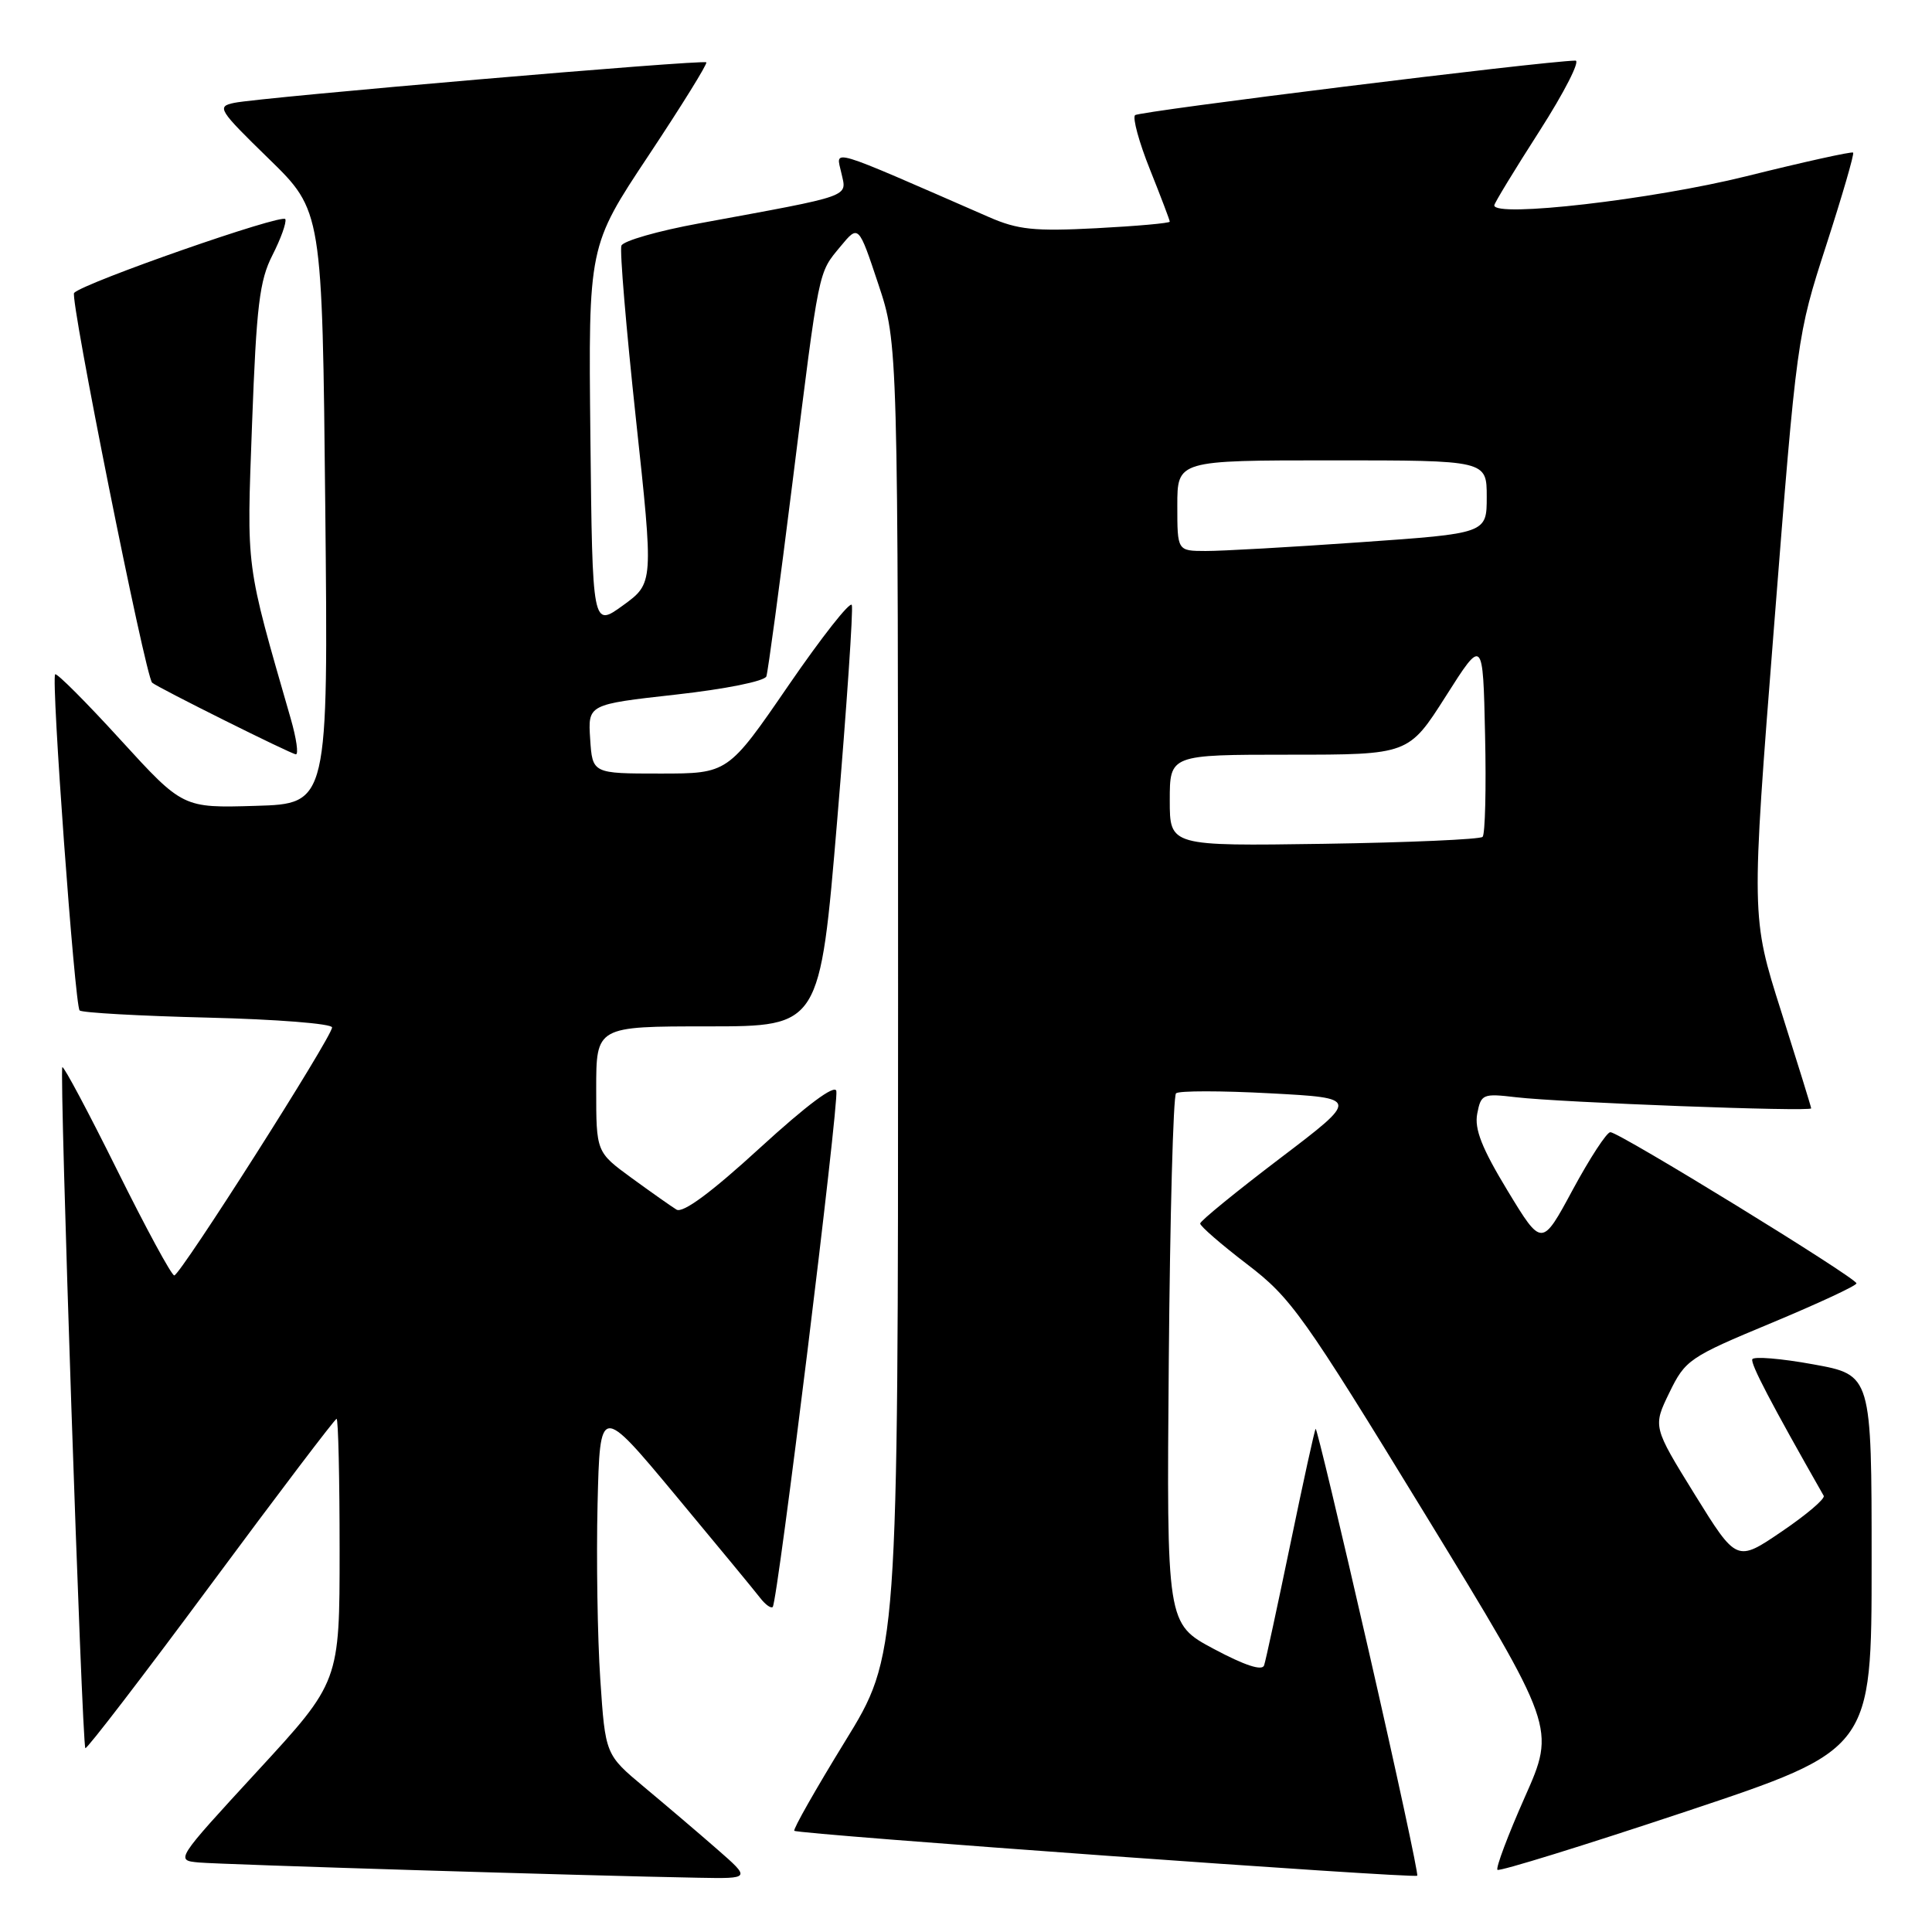 <?xml version="1.0" encoding="UTF-8" standalone="no"?>
<!DOCTYPE svg PUBLIC "-//W3C//DTD SVG 1.1//EN" "http://www.w3.org/Graphics/SVG/1.1/DTD/svg11.dtd" >
<svg xmlns="http://www.w3.org/2000/svg" xmlns:xlink="http://www.w3.org/1999/xlink" version="1.1" viewBox="0 0 256 256">
 <g >
 <path fill="currentColor"
d=" M 95.00 245.01 C 92.53 242.85 88.18 239.15 85.35 236.79 C 80.21 232.50 80.21 232.50 79.54 222.50 C 79.17 217.00 79.01 206.56 79.18 199.30 C 79.50 186.11 79.50 186.11 89.50 198.12 C 95.00 204.73 100.06 210.86 100.74 211.75 C 101.42 212.63 102.17 213.16 102.39 212.93 C 103.04 212.27 111.18 146.16 110.82 144.56 C 110.62 143.65 106.91 146.42 100.71 152.09 C 94.25 158.01 90.49 160.79 89.64 160.28 C 88.94 159.85 86.26 157.96 83.68 156.08 C 79.00 152.66 79.00 152.66 79.00 144.33 C 79.00 136.00 79.00 136.00 93.82 136.00 C 108.64 136.00 108.64 136.00 110.94 108.60 C 112.20 93.53 113.07 80.74 112.87 80.17 C 112.66 79.61 108.89 84.40 104.48 90.82 C 96.46 102.50 96.46 102.50 87.48 102.50 C 78.50 102.50 78.50 102.50 78.20 97.92 C 77.90 93.34 77.90 93.34 89.53 92.04 C 96.11 91.31 101.33 90.26 101.55 89.62 C 101.76 89.00 103.32 77.47 105.00 64.00 C 108.61 35.12 108.38 36.28 111.39 32.63 C 113.76 29.77 113.76 29.77 116.38 37.64 C 119.00 45.51 119.00 45.51 119.00 132.42 C 119.00 219.33 119.00 219.33 111.95 230.78 C 108.08 237.08 105.06 242.40 105.25 242.59 C 105.72 243.05 187.39 248.94 187.79 248.54 C 187.96 248.37 185.06 234.92 181.34 218.66 C 177.62 202.39 174.47 189.20 174.33 189.33 C 174.19 189.47 172.69 196.32 170.99 204.54 C 169.28 212.77 167.72 220.03 167.50 220.67 C 167.25 221.44 164.94 220.68 160.85 218.50 C 154.58 215.15 154.58 215.15 154.87 180.32 C 155.03 161.17 155.46 145.22 155.83 144.87 C 156.20 144.52 161.81 144.52 168.31 144.87 C 180.12 145.50 180.12 145.50 169.59 153.50 C 163.80 157.90 159.04 161.78 159.03 162.12 C 159.01 162.46 161.81 164.89 165.25 167.52 C 171.08 171.97 172.66 174.20 188.82 200.62 C 206.13 228.94 206.13 228.94 202.05 238.12 C 199.81 243.17 198.18 247.51 198.42 247.76 C 198.67 248.01 209.93 244.52 223.44 240.02 C 248.00 231.83 248.00 231.83 248.00 207.01 C 248.00 182.18 248.00 182.18 240.25 180.78 C 235.99 180.00 232.36 179.71 232.19 180.11 C 231.94 180.72 234.66 185.92 241.65 198.20 C 241.87 198.58 239.37 200.71 236.08 202.94 C 230.12 206.99 230.12 206.99 224.56 198.02 C 219.01 189.04 219.01 189.04 221.20 184.53 C 223.31 180.19 223.83 179.83 234.70 175.31 C 240.91 172.72 246.00 170.36 245.99 170.05 C 245.99 169.33 214.53 150.00 213.38 150.02 C 212.90 150.02 210.66 153.46 208.40 157.64 C 204.30 165.25 204.30 165.25 199.76 157.77 C 196.36 152.16 195.35 149.61 195.74 147.57 C 196.24 144.97 196.48 144.87 200.88 145.39 C 206.86 146.09 240.00 147.34 239.99 146.86 C 239.98 146.66 238.19 140.88 236.01 134.00 C 232.04 121.50 232.04 121.50 235.07 83.00 C 238.08 44.69 238.12 44.44 241.98 32.51 C 244.11 25.92 245.72 20.39 245.55 20.22 C 245.38 20.05 239.00 21.46 231.37 23.36 C 218.91 26.45 198.00 28.86 198.00 27.21 C 198.00 26.93 200.70 22.49 204.00 17.35 C 207.29 12.21 209.43 8.01 208.75 8.03 C 204.21 8.13 150.93 14.74 150.40 15.26 C 150.05 15.62 150.93 18.86 152.38 22.47 C 153.82 26.07 155.00 29.18 155.00 29.37 C 155.00 29.57 150.63 29.96 145.28 30.24 C 137.06 30.67 134.87 30.44 131.03 28.76 C 109.33 19.29 110.78 19.72 111.48 22.91 C 112.20 26.18 113.28 25.80 92.64 29.60 C 87.22 30.59 82.58 31.92 82.34 32.55 C 82.10 33.17 82.97 43.49 84.26 55.48 C 86.61 77.27 86.61 77.27 82.56 80.21 C 78.50 83.15 78.50 83.15 78.23 57.88 C 77.96 32.61 77.96 32.61 85.94 20.60 C 90.33 13.99 93.77 8.44 93.59 8.26 C 93.20 7.86 34.51 12.90 31.03 13.63 C 28.68 14.12 28.93 14.52 35.62 21.04 C 42.70 27.94 42.70 27.94 43.10 67.22 C 43.50 106.50 43.50 106.50 33.87 106.78 C 24.23 107.07 24.23 107.07 15.96 98.02 C 11.42 93.04 7.52 89.14 7.31 89.35 C 6.75 89.91 9.91 133.24 10.55 133.89 C 10.86 134.19 18.51 134.62 27.55 134.84 C 36.60 135.06 44.00 135.64 44.00 136.14 C 44.00 137.39 23.88 169.00 23.09 169.00 C 22.73 169.00 19.33 162.72 15.52 155.04 C 11.71 147.36 8.44 141.22 8.26 141.41 C 7.84 141.83 10.86 231.19 11.31 231.64 C 11.49 231.82 18.97 222.08 27.92 209.99 C 36.88 197.89 44.38 188.00 44.60 188.00 C 44.82 188.00 45.00 195.84 45.00 205.43 C 45.00 222.86 45.00 222.86 34.11 234.68 C 23.23 246.50 23.23 246.50 26.36 246.79 C 29.36 247.06 77.85 248.55 92.50 248.81 C 99.50 248.94 99.50 248.94 95.00 245.01 Z  M 38.53 95.25 C 32.49 74.26 32.68 75.78 33.40 56.13 C 33.98 40.54 34.38 37.17 36.10 33.81 C 37.21 31.63 37.98 29.49 37.81 29.04 C 37.51 28.24 11.16 37.44 9.82 38.81 C 9.22 39.42 19.27 89.66 20.16 90.46 C 20.86 91.09 38.53 99.90 39.20 99.95 C 39.58 99.98 39.28 97.86 38.53 95.25 Z  M 155.00 106.06 C 155.00 100.00 155.00 100.00 170.83 100.00 C 186.65 100.00 186.65 100.00 191.58 92.25 C 196.50 84.50 196.50 84.50 196.78 97.39 C 196.94 104.47 196.79 110.55 196.45 110.89 C 196.11 111.22 186.65 111.64 175.42 111.81 C 155.00 112.11 155.00 112.11 155.00 106.06 Z  M 156.00 67.00 C 156.00 61.00 156.00 61.00 176.50 61.00 C 197.00 61.00 197.00 61.00 197.00 65.84 C 197.00 70.68 197.00 70.68 180.25 71.85 C 171.04 72.50 161.81 73.02 159.75 73.01 C 156.00 73.00 156.00 73.00 156.00 67.00 Z "/>
</g>
</svg>